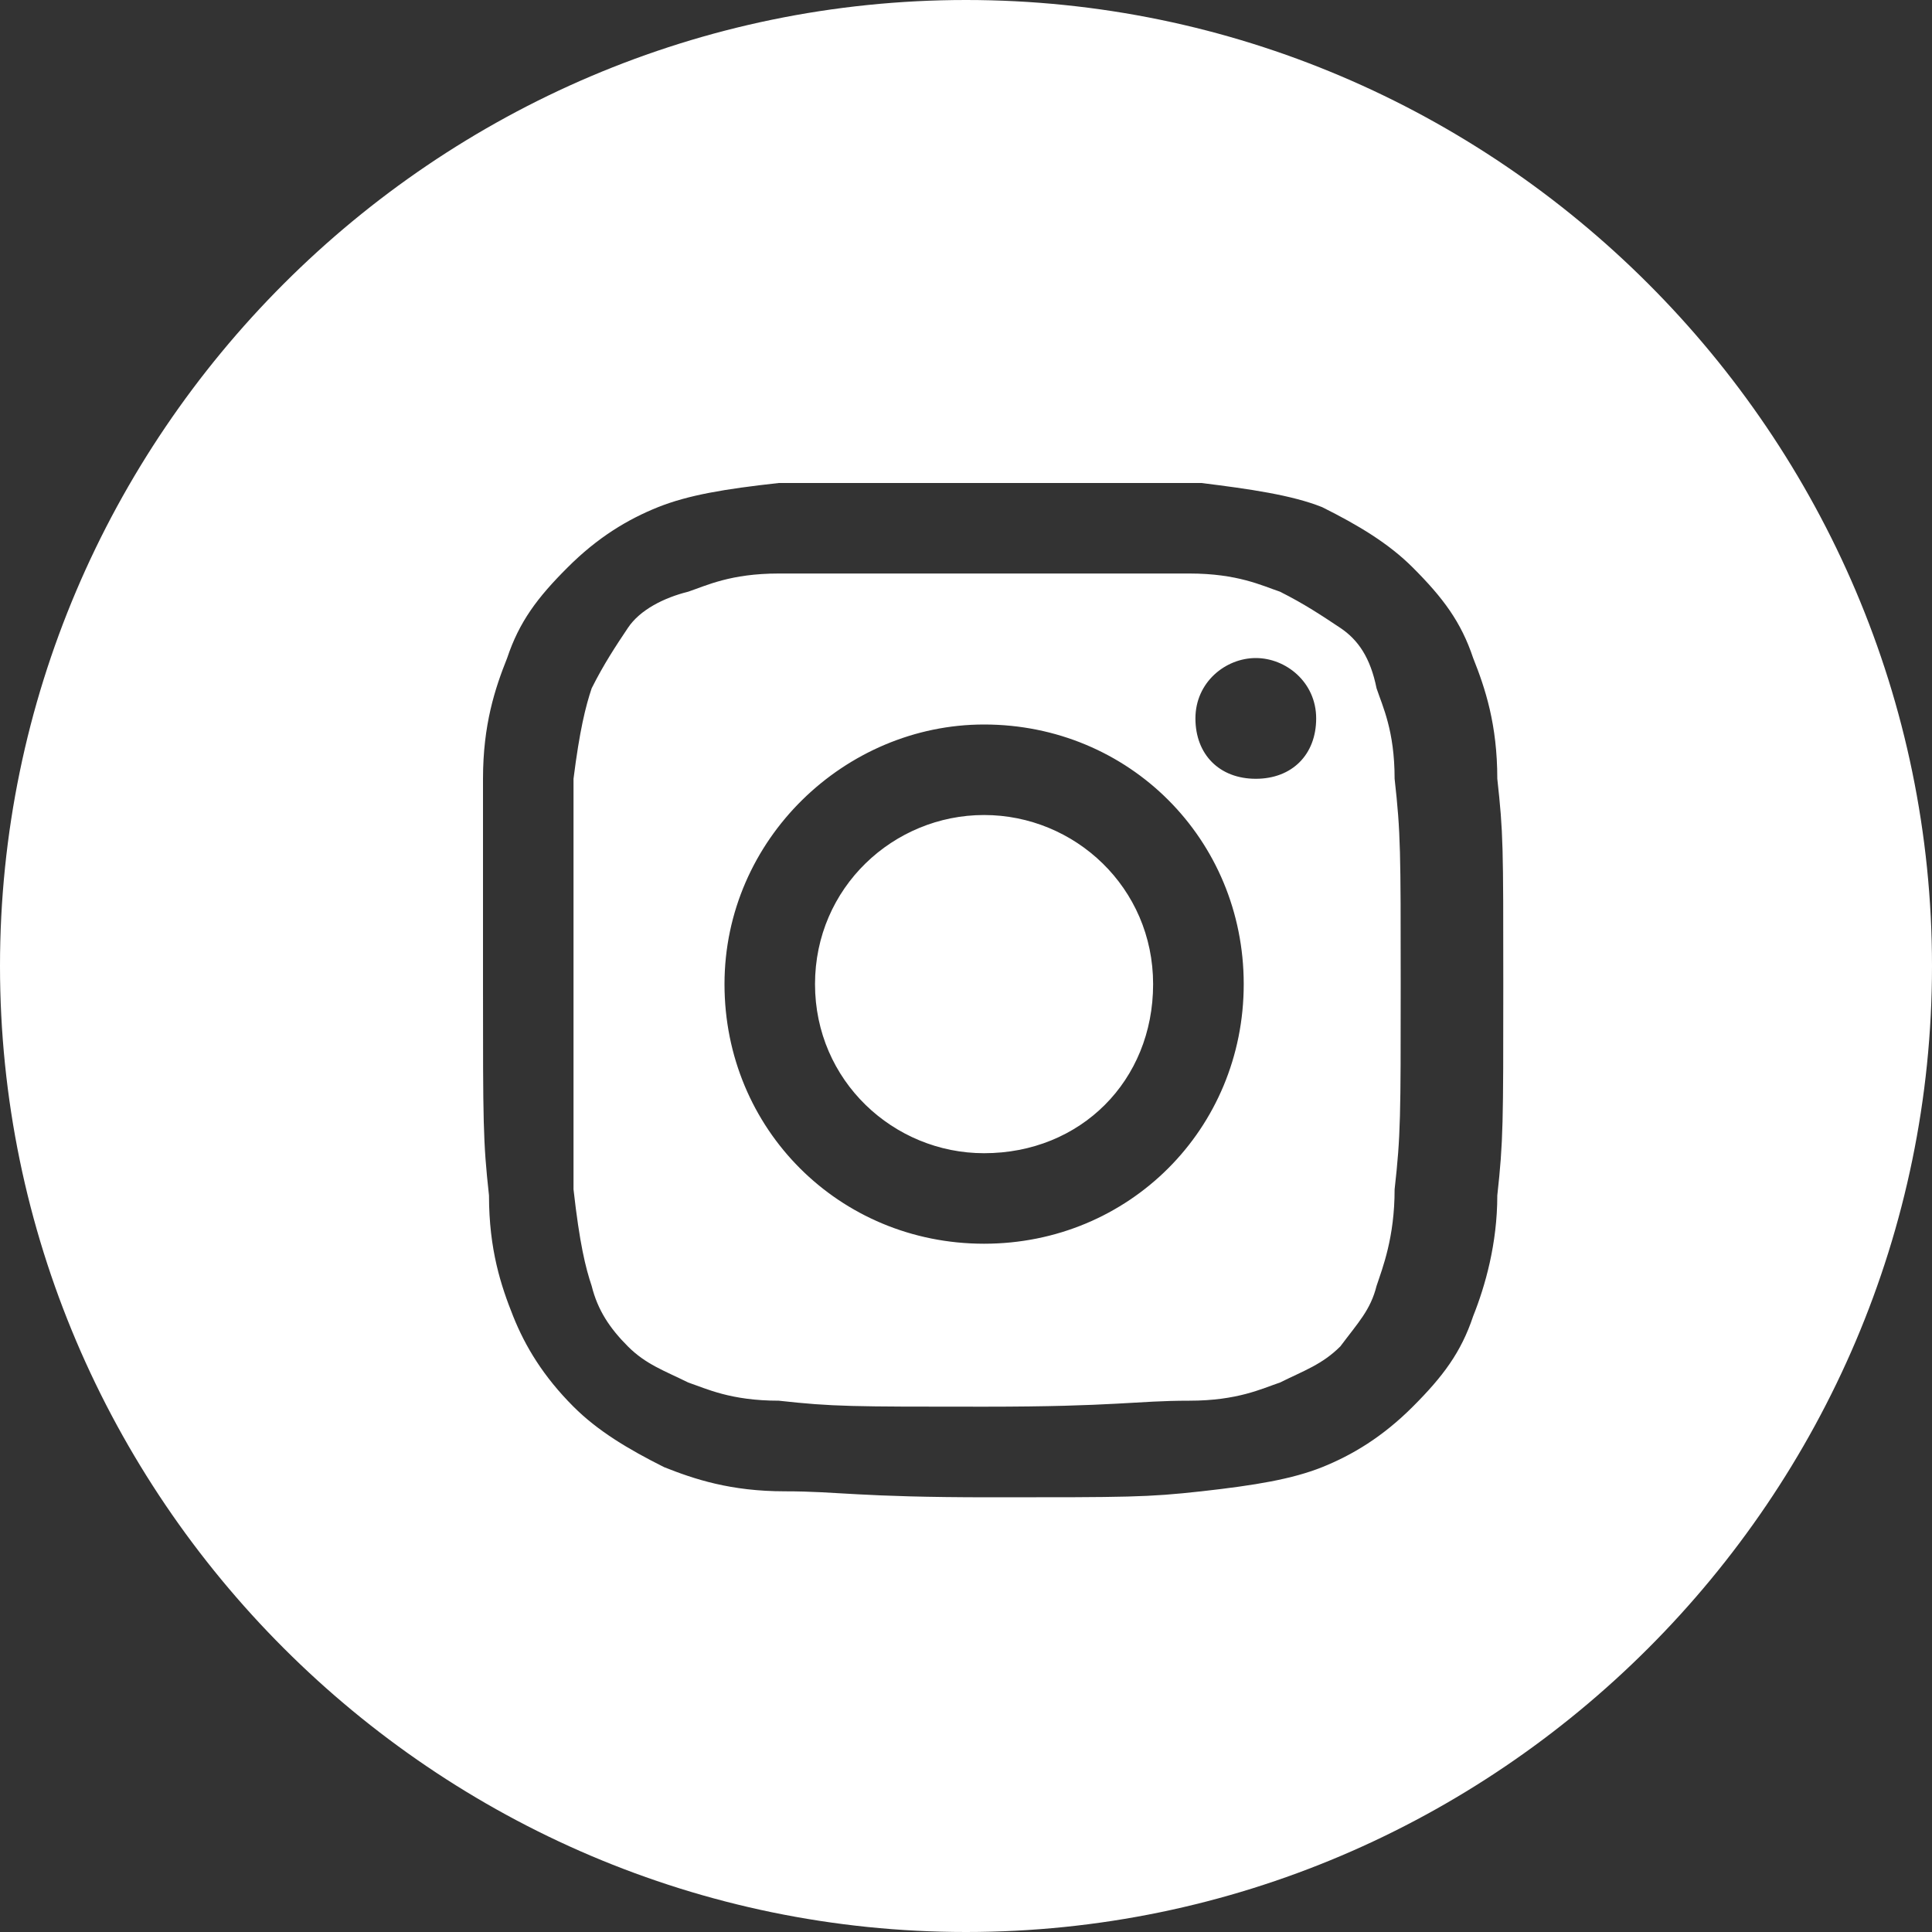<svg width="20" height="20" viewBox="0 0 20 20" fill="none" xmlns="http://www.w3.org/2000/svg">
<rect x="0" y="0" width="20" height="20" fill="#333333" stroke="none"/>
<g clip-path="url(#clip0_548_38164)">
<path d="M0 10C0 4.5 4.5 0 10 0C15.5 0 20 4.5 20 10C20 15.5 15.5 20 10 20C4.5 20 0 15.5 0 10ZM10.187 5C8.812 5 8.625 5 8.062 5C7.5 5.062 7.125 5.125 6.812 5.25C6.5 5.375 6.187 5.562 5.875 5.875C5.562 6.187 5.375 6.437 5.25 6.812C5.125 7.125 5 7.5 5 8.062C5 8.625 5 8.75 5 10.188C5 11.625 5 11.812 5.062 12.375C5.062 12.938 5.187 13.312 5.312 13.625C5.437 13.938 5.625 14.25 5.937 14.562C6.187 14.812 6.5 15 6.875 15.188C7.187 15.312 7.562 15.438 8.125 15.438C8.687 15.438 8.875 15.5 10.25 15.5C11.687 15.5 11.875 15.5 12.437 15.438C13 15.375 13.375 15.312 13.687 15.188C14 15.062 14.312 14.875 14.625 14.562C14.937 14.25 15.125 14 15.25 13.625C15.375 13.312 15.5 12.875 15.5 12.375C15.562 11.812 15.562 11.625 15.562 10.188C15.562 8.75 15.562 8.625 15.5 8.062C15.5 7.5 15.375 7.125 15.25 6.812C15.125 6.437 14.937 6.187 14.625 5.875C14.375 5.625 14.062 5.437 13.687 5.25C13.375 5.125 12.937 5.062 12.437 5C11.812 5 11.625 5 10.187 5ZM9.75 5.937C9.875 5.937 10.062 5.937 10.187 5.937C11.562 5.937 11.75 5.937 12.312 5.937C12.812 5.937 13.062 6.062 13.25 6.125C13.5 6.25 13.687 6.375 13.875 6.5C14.062 6.625 14.187 6.812 14.25 7.125C14.312 7.312 14.437 7.562 14.437 8.062C14.5 8.625 14.5 8.812 14.5 10.188C14.5 11.562 14.5 11.75 14.437 12.312C14.437 12.812 14.312 13.125 14.25 13.312C14.187 13.562 14.062 13.688 13.875 13.938C13.687 14.125 13.5 14.188 13.25 14.312C13.062 14.375 12.812 14.5 12.312 14.5C11.75 14.5 11.562 14.562 10.187 14.562C8.812 14.562 8.625 14.562 8.062 14.5C7.562 14.5 7.312 14.375 7.125 14.312C6.875 14.188 6.687 14.125 6.5 13.938C6.312 13.75 6.187 13.562 6.125 13.312C6.062 13.125 6 12.875 5.937 12.312C5.937 11.75 5.937 11.625 5.937 10.188C5.937 8.812 5.937 8.625 5.937 8.062C6 7.562 6.062 7.312 6.125 7.125C6.25 6.875 6.375 6.687 6.5 6.5C6.625 6.312 6.875 6.187 7.125 6.125C7.312 6.062 7.562 5.937 8.062 5.937C8.562 5.937 8.75 5.937 9.75 5.937ZM13 6.812C12.687 6.812 12.375 7.062 12.375 7.437C12.375 7.812 12.625 8.062 13 8.062C13.375 8.062 13.625 7.812 13.625 7.437C13.625 7.062 13.312 6.812 13 6.812ZM10.187 7.5C8.75 7.5 7.5 8.687 7.5 10.188C7.5 11.688 8.687 12.875 10.187 12.875C11.687 12.875 12.875 11.688 12.875 10.188C12.875 8.687 11.687 7.5 10.187 7.5ZM10.187 8.437C11.125 8.437 11.937 9.187 11.937 10.188C11.937 11.188 11.187 11.938 10.187 11.938C9.25 11.938 8.437 11.188 8.437 10.188C8.437 9.187 9.25 8.437 10.187 8.437Z" fill="white"/>
</g>
<defs>
<clipPath id="clip0_548_38164">
<rect width="20" height="20" fill="white"/>
</clipPath>
</defs>
</svg>
